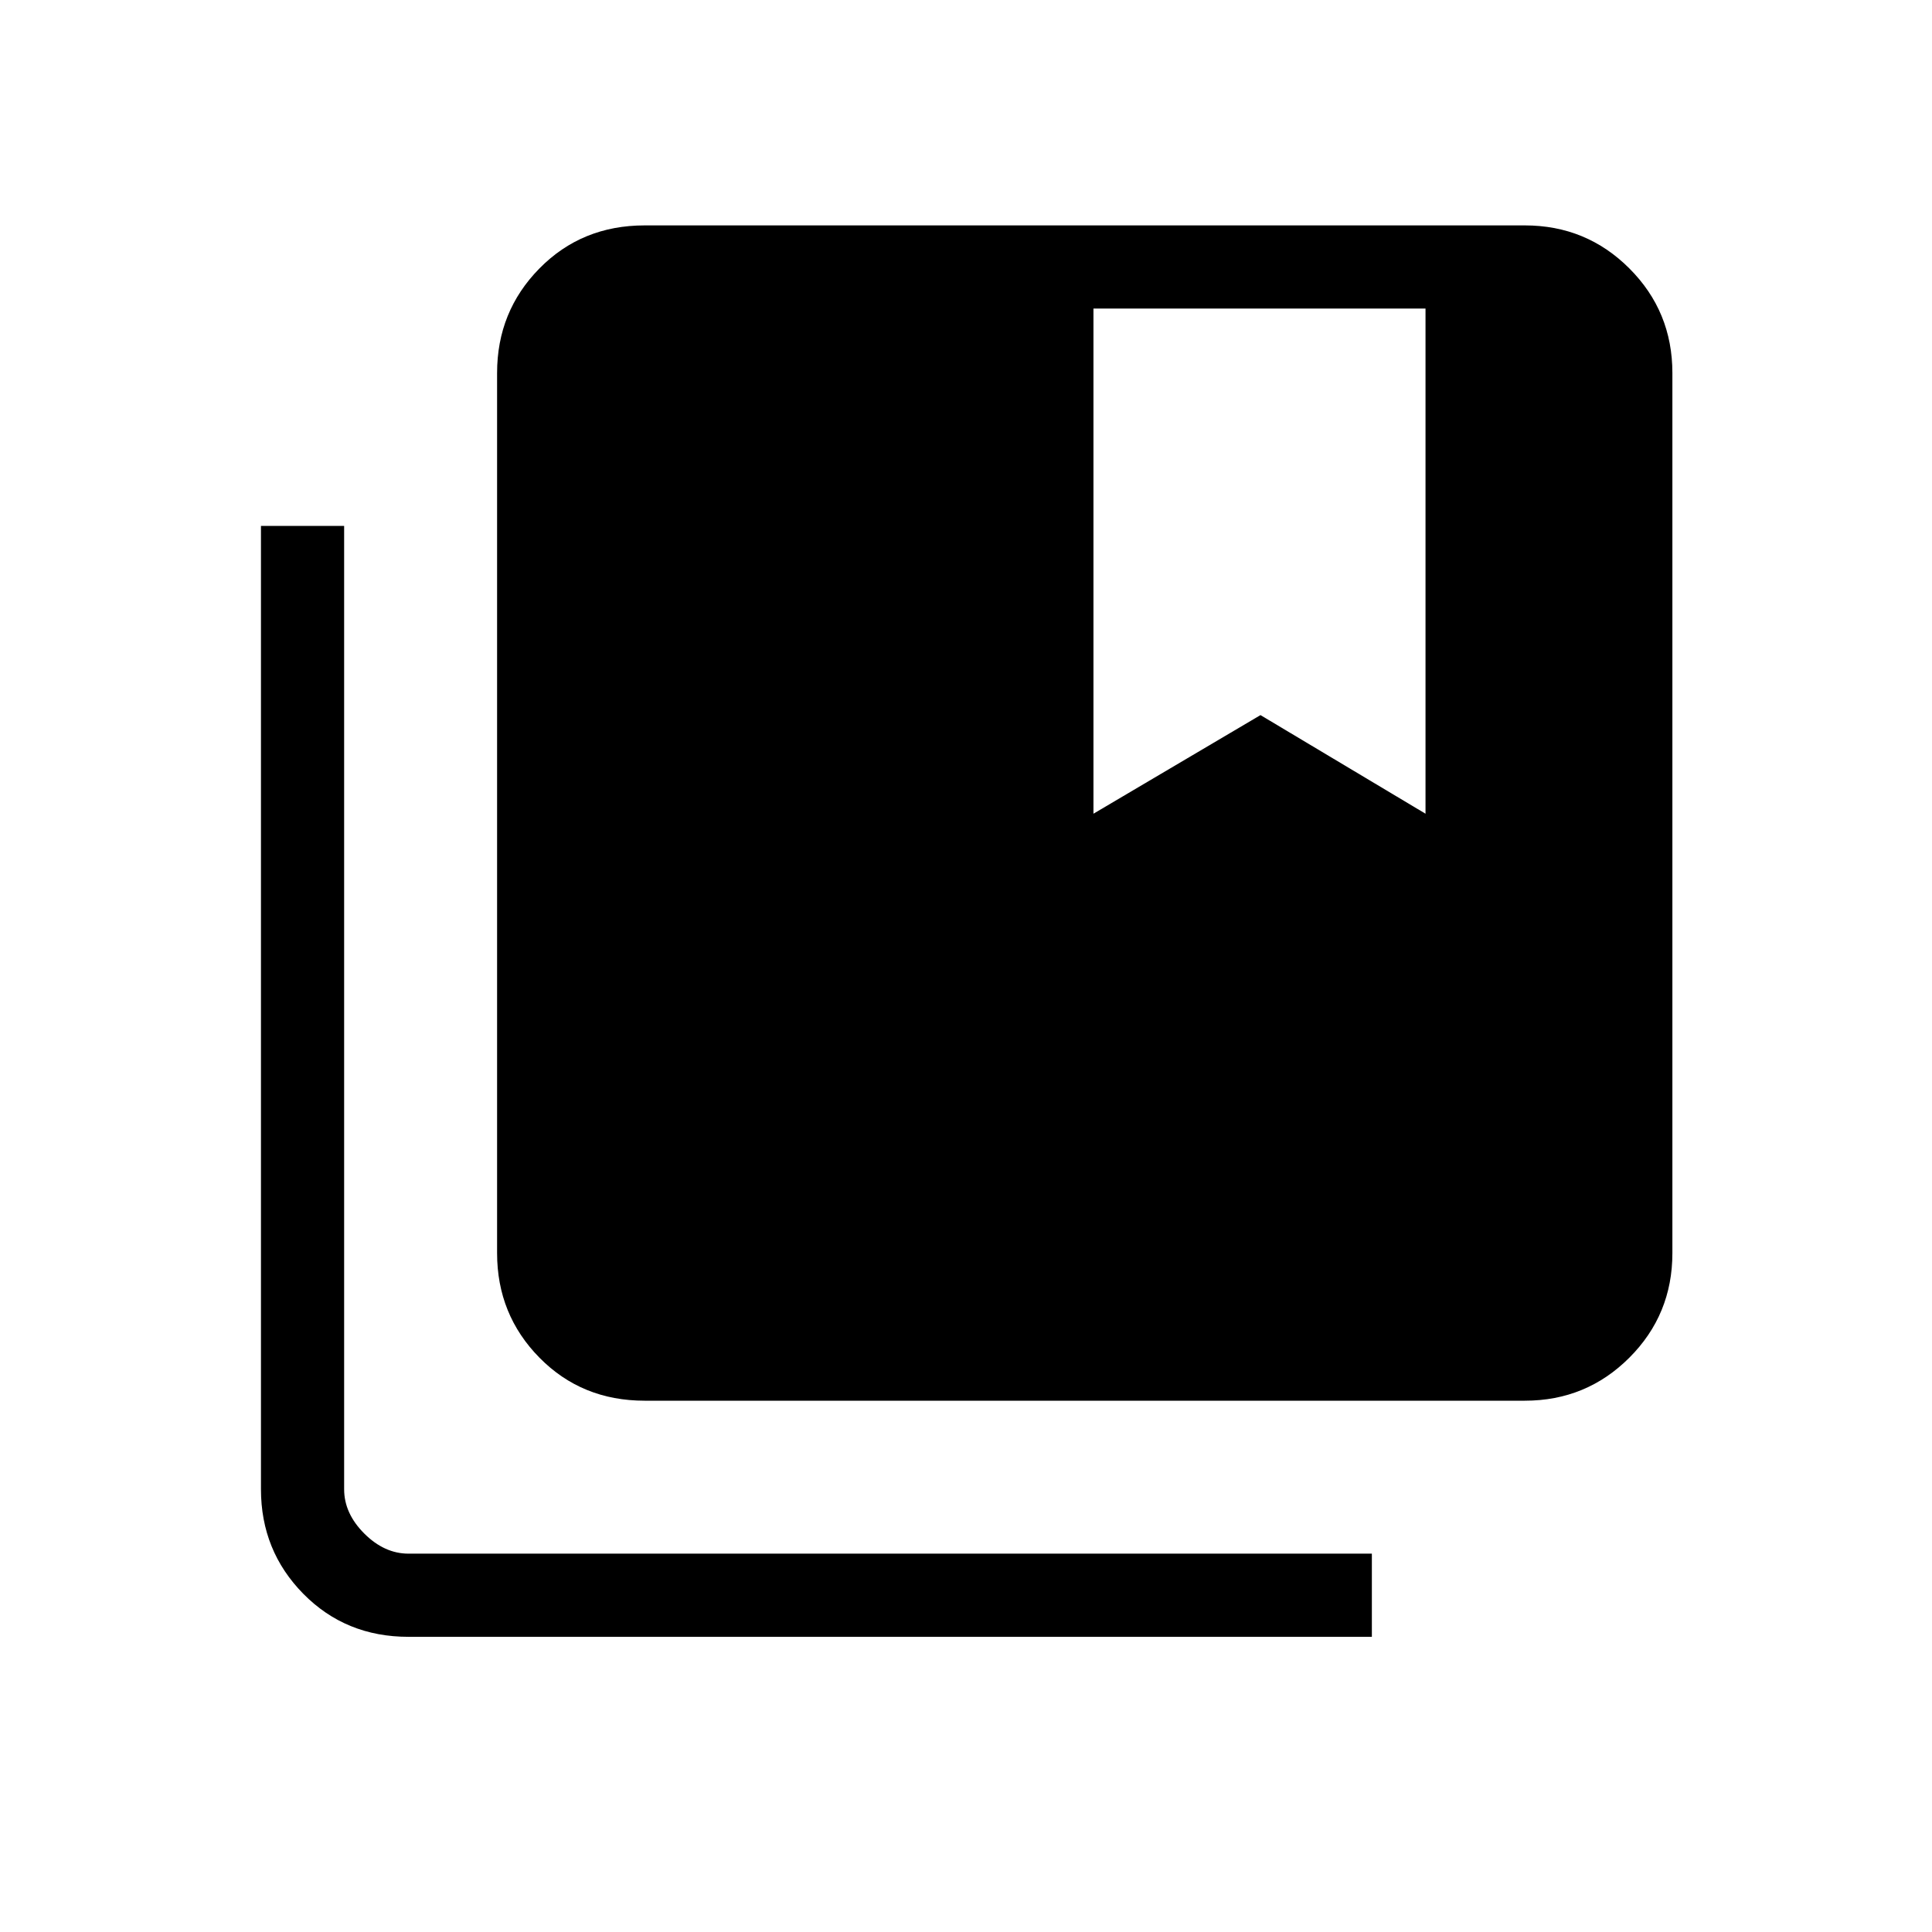 <svg xmlns="http://www.w3.org/2000/svg" height="40" viewBox="0 -960 960 960" width="40"><path d="M203-146.67q-31.24 0-52.29-21.38-21.04-21.38-21.04-51.95v-478.67H171V-220q0 12 10 22t22 10h478.67v41.33H203ZM320.33-264q-31.24 0-52.28-21.38Q247-306.76 247-337.33v-437.34q0-30.57 21.05-51.95Q289.09-848 320.33-848h437.34q30.57 0 51.95 21.38Q831-805.24 831-774.67v437.34q0 30.57-21.38 51.95Q788.24-264 757.67-264H320.33Zm223-291.67 83-49 82 49v-251h-165v251Z"/></svg>